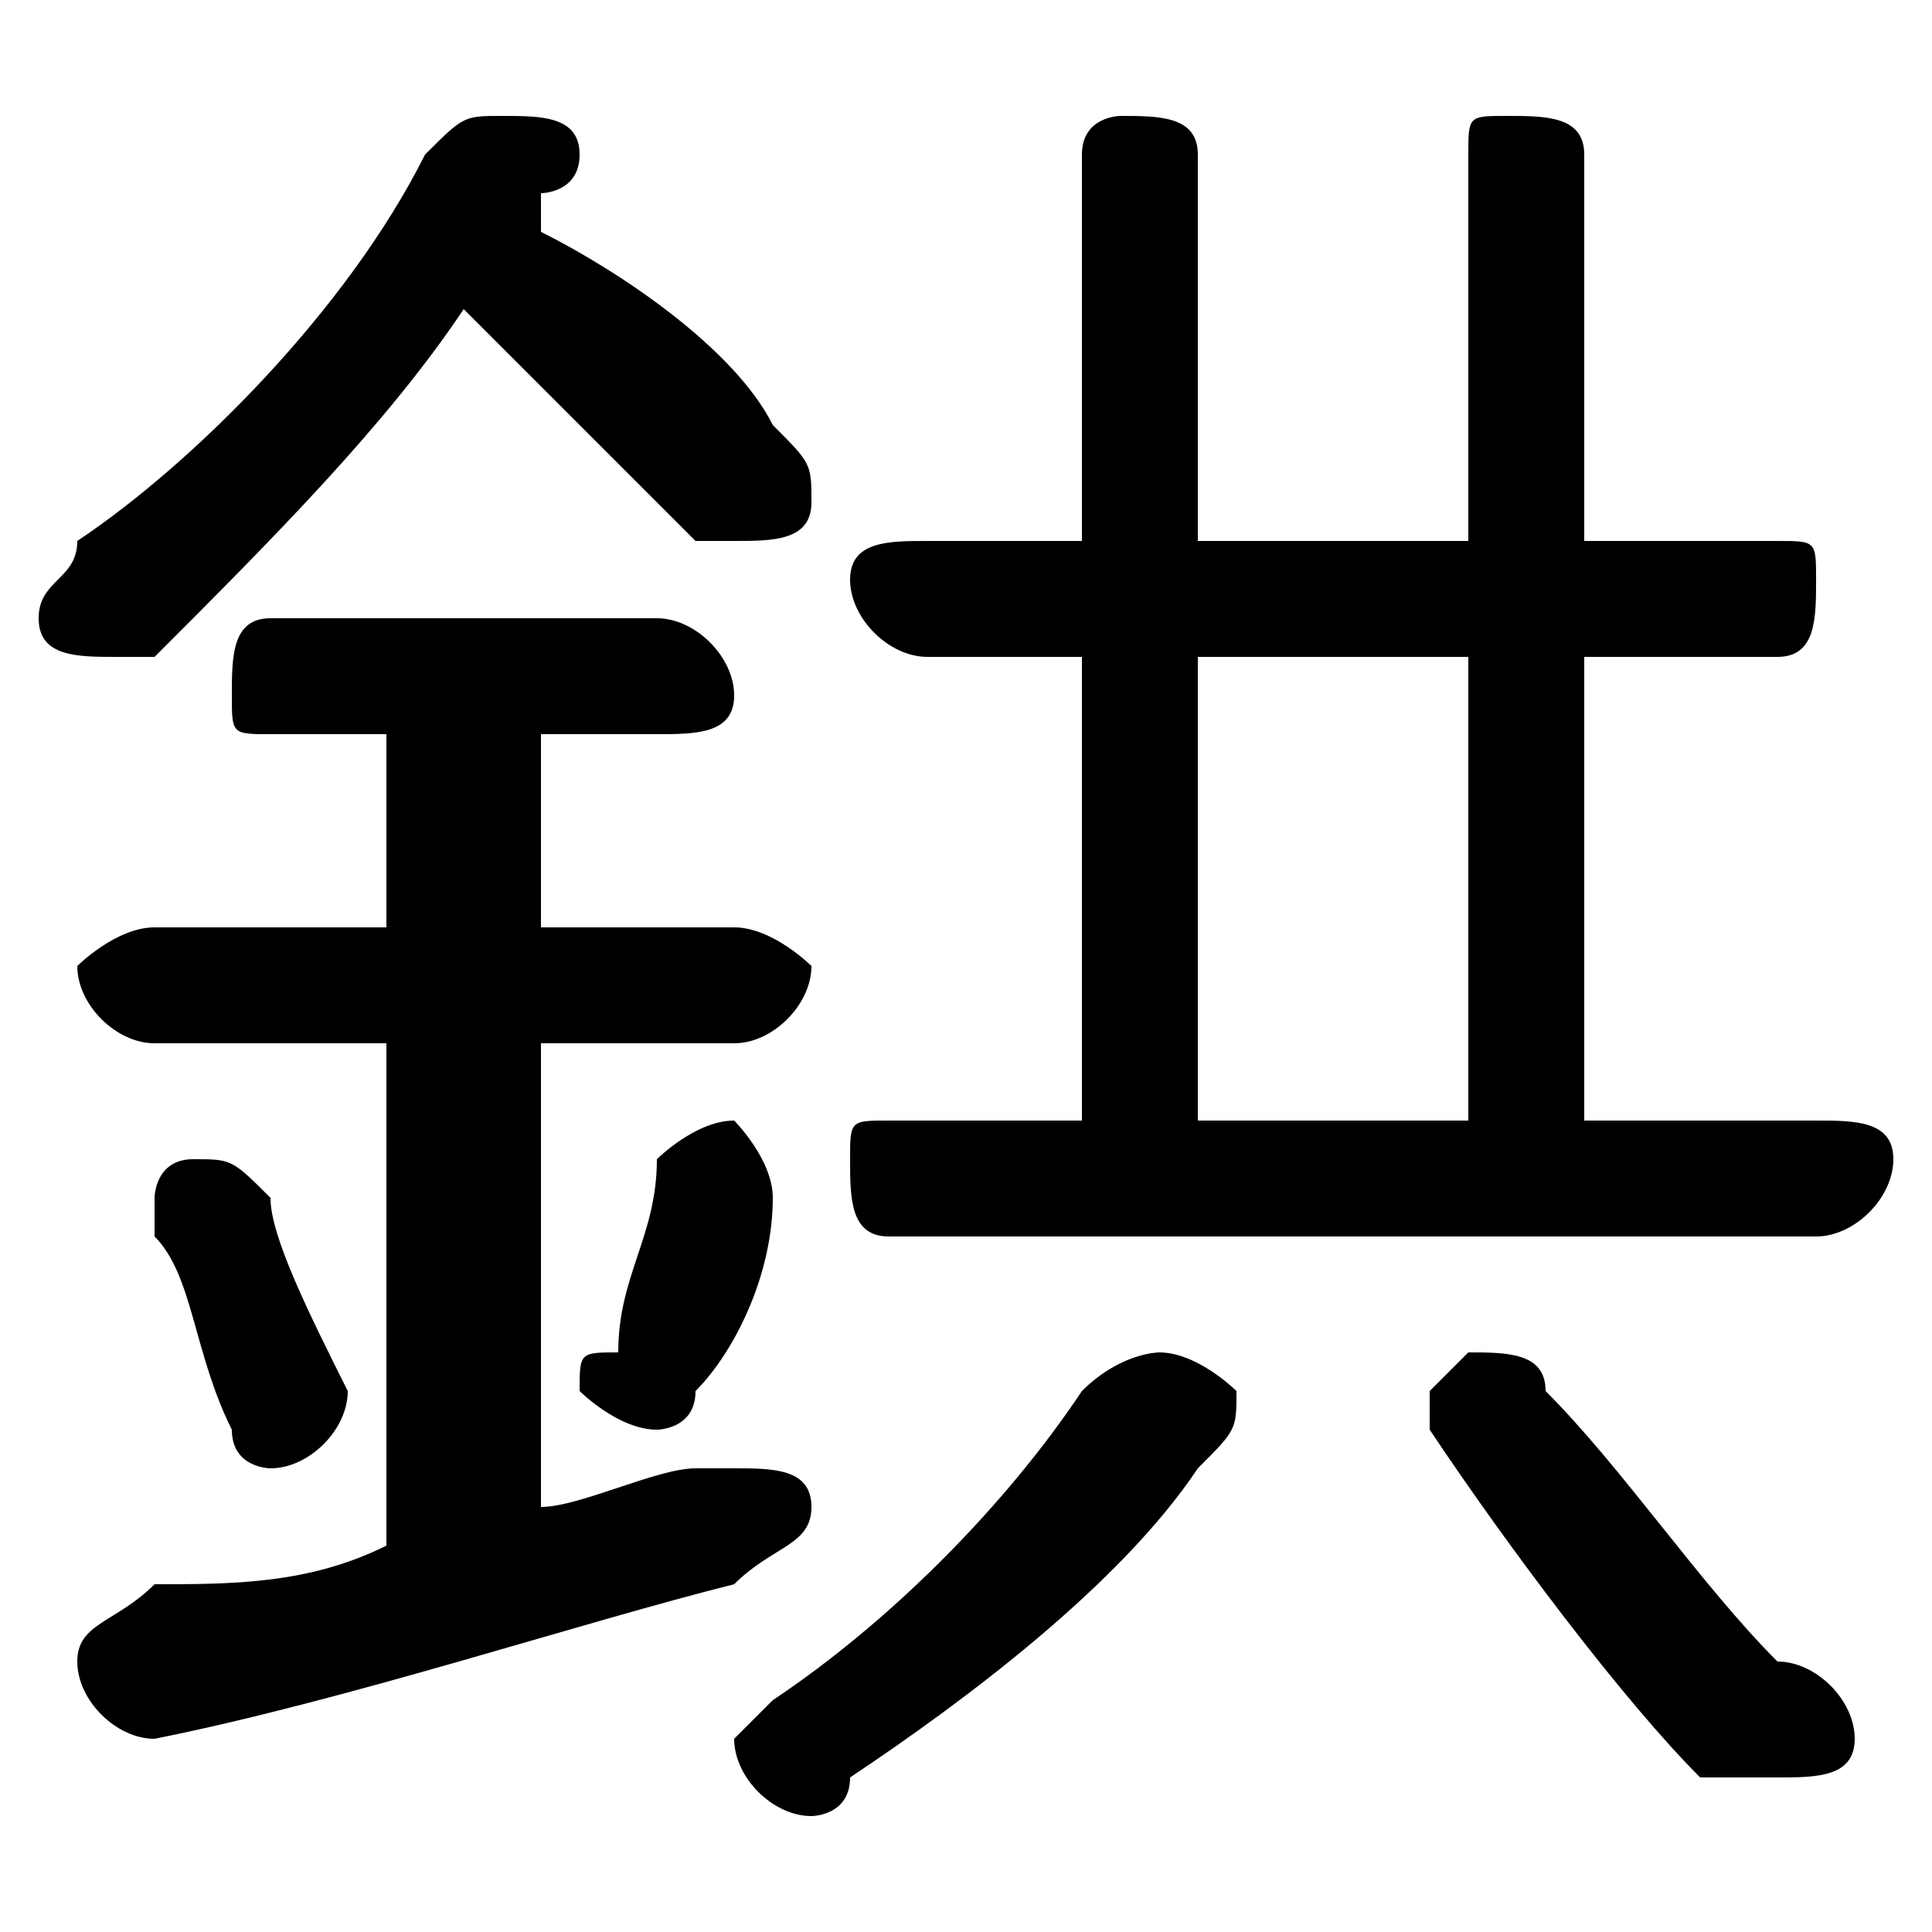 <svg xmlns="http://www.w3.org/2000/svg" viewBox="0 -44.0 50.0 50.0">
    <rect x="0" y="-44.0" width="50.0" height="50.0" fill="#808080" stroke="none"/>
    <g transform="scale(1, -1)">
        <!-- ボディの枠 -->
        <rect x="0" y="-6.0" width="50.0" height="50.0"
            stroke="white" fill="white"/>
        <!-- グリフ座標系の原点 -->
        <circle cx="0" cy="0" r="5" fill="white"/>
        <!-- グリフのアウトライン -->
        <g style="fill:black;stroke:#000000;stroke-width:0;stroke-linecap:round;stroke-linejoin:round;">
        <path d="M 14.0 39.0 C 14.0 39.0 15.0 39.0 15.0 40.0 C 15.0 41.0 14.0 41.0 13.0 41.0 C 12.0 41.0 12.0 41.0 11.0 40.0 C 9.0 36.0 5.0 32.0 2.0 30.0 C 2.0 29.0 1.0 29.0 1.0 28.0 C 1.0 27.0 2.0 27.0 3.0 27.0 C 3.0 27.0 4.0 27.0 4.0 27.0 C 7.0 30.0 10.0 33.0 12.0 36.0 C 14.0 34.0 16.0 32.0 18.0 30.0 C 18.0 30.0 19.0 30.0 19.0 30.0 C 20.0 30.0 21.0 30.0 21.0 31.0 C 21.0 32.0 21.0 32.0 20.0 33.0 C 19.0 35.0 16.0 37.0 14.0 38.0 Z M 31.0 30.0 L 31.0 40.0 C 31.0 41.0 30.0 41.0 29.0 41.0 C 29.0 41.0 28.0 41.0 28.0 40.0 L 28.0 30.0 L 24.0 30.0 C 23.0 30.0 22.0 30.0 22.0 29.0 C 22.0 28.0 23.0 27.0 24.0 27.0 L 28.0 27.0 L 28.0 15.0 L 23.0 15.0 C 22.0 15.0 22.0 15.0 22.0 14.0 C 22.0 13.0 22.0 12.0 23.0 12.0 L 47.0 12.0 C 48.0 12.0 49.0 13.0 49.0 14.0 C 49.0 15.0 48.0 15.0 47.0 15.0 L 41.0 15.0 L 41.0 27.0 L 46.0 27.0 C 47.0 27.0 47.0 28.0 47.0 29.0 C 47.0 30.0 47.0 30.0 46.0 30.0 L 41.0 30.0 L 41.0 40.0 C 41.0 41.0 40.0 41.0 39.0 41.0 C 38.0 41.0 38.0 41.0 38.0 40.0 L 38.0 30.0 Z M 31.0 15.0 L 31.0 27.0 L 38.0 27.0 L 38.0 15.0 Z M 10.0 25.0 L 10.0 20.0 L 4.0 20.0 C 3.0 20.0 2.0 19.0 2.0 19.0 C 2.0 18.0 3.0 17.0 4.0 17.0 L 10.0 17.0 L 10.0 4.0 C 8.0 3.0 6.0 3.0 4.0 3.0 C 3.0 2.0 2.0 2.0 2.0 1.0 C 2.0 -0.0 3.0 -1.0 4.0 -1.0 C 9.0 0.0 15.0 2.0 19.0 3.0 C 20.0 4.0 21.0 4.0 21.0 5.0 C 21.0 6.0 20.0 6.0 19.0 6.0 C 19.0 6.0 19.0 6.0 18.0 6.0 C 17.0 6.0 15.0 5.0 14.0 5.0 L 14.0 17.0 L 19.0 17.0 C 20.0 17.0 21.0 18.0 21.0 19.0 C 21.0 19.0 20.0 20.0 19.0 20.0 L 14.0 20.0 L 14.0 25.0 L 17.0 25.0 C 18.0 25.0 19.0 25.0 19.0 26.0 C 19.0 27.0 18.0 28.0 17.0 28.0 L 7.0 28.0 C 6.0 28.0 6.0 27.0 6.0 26.0 C 6.0 25.0 6.0 25.0 7.0 25.0 Z M 40.0 8.0 C 40.0 9.0 39.0 9.0 38.0 9.0 C 38.0 9.0 37.0 8.0 37.0 8.0 C 37.0 7.0 37.0 7.0 37.0 7.0 C 39.0 4.0 42.0 0.0 44.0 -2.0 C 45.0 -2.0 45.0 -2.0 46.0 -2.0 C 47.0 -2.0 48.0 -2.0 48.0 -1.0 C 48.0 -0.0 47.0 1.0 46.0 1.0 C 44.0 3.0 42.0 6.0 40.0 8.0 Z M 22.0 -2.0 C 25.0 -0.0 29.0 3.0 31.0 6.0 C 32.0 7.0 32.0 7.0 32.0 8.0 C 32.0 8.0 31.0 9.0 30.0 9.0 C 30.0 9.0 29.0 9.0 28.0 8.0 C 26.0 5.0 23.0 2.0 20.0 0.0 C 20.0 -0.0 19.0 -1.0 19.0 -1.0 C 19.0 -2.0 20.0 -3.0 21.0 -3.0 C 21.0 -3.0 22.0 -3.0 22.0 -2.0 Z M 7.0 13.0 C 6.0 14.0 6.0 14.0 5.0 14.0 C 4.0 14.0 4.0 13.0 4.0 13.0 C 4.0 12.0 4.0 12.0 4.0 12.0 C 5.0 11.0 5.0 9.0 6.0 7.0 C 6.0 6.0 7.0 6.0 7.0 6.0 C 8.0 6.0 9.0 7.0 9.0 8.0 C 8.0 10.0 7.0 12.0 7.0 13.0 Z M 17.0 14.0 C 17.0 12.0 16.0 11.0 16.0 9.0 C 15.0 9.0 15.0 9.0 15.0 8.0 C 15.0 8.0 16.0 7.0 17.0 7.0 C 17.0 7.0 18.0 7.0 18.0 8.0 C 19.0 9.0 20.0 11.0 20.0 13.0 C 20.0 13.0 20.0 13.0 20.0 13.0 C 20.0 14.0 19.0 15.0 19.0 15.0 C 18.0 15.0 17.0 14.0 17.0 14.0 Z"/>
    </g>
    </g>
</svg>
